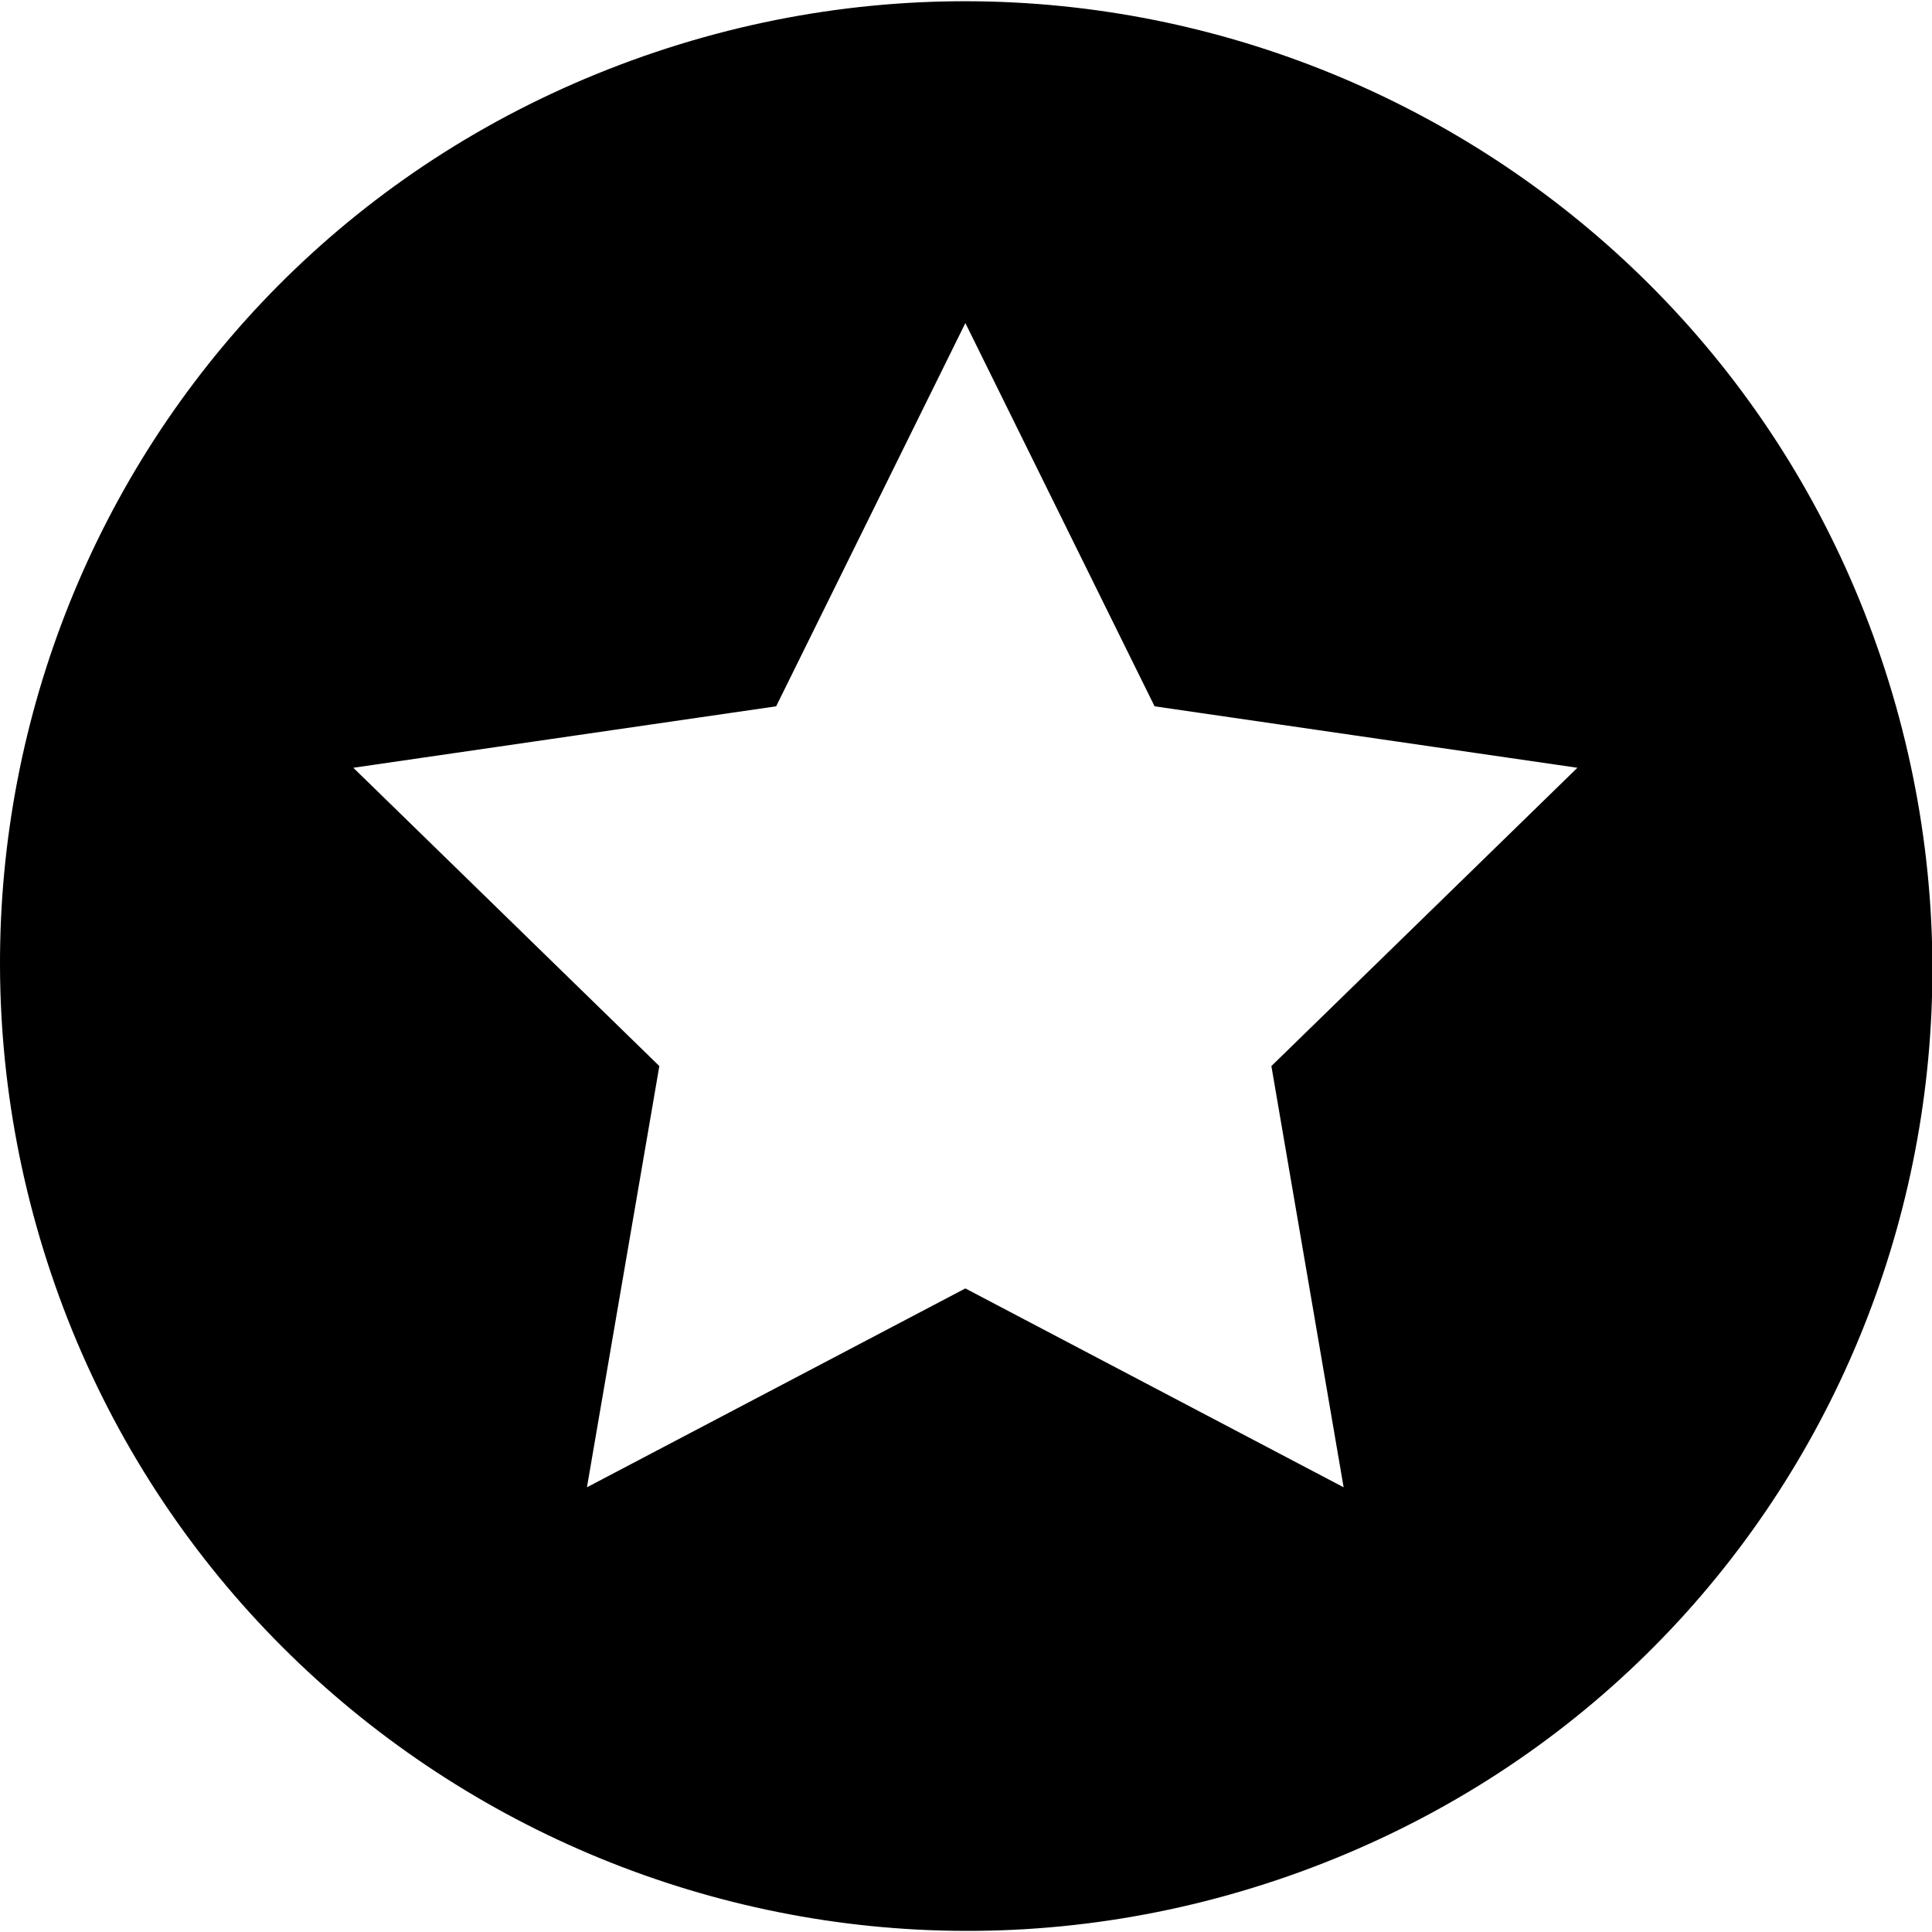 <?xml version="1.0" standalone="no"?><!DOCTYPE svg PUBLIC "-//W3C//DTD SVG 1.1//EN" "http://www.w3.org/Graphics/SVG/1.1/DTD/svg11.dtd"><svg class="icon" width="200px" height="200.00px" viewBox="0 0 1024 1024" version="1.1" xmlns="http://www.w3.org/2000/svg"><path fill="currentColor" d="M992.883 337.006c95.937 263.421-34.964 557.287-303.672 655.1-268.709 97.813-561.977-41.701-657.914-305.037-95.852-263.507 34.964-557.287 303.672-655.1C603.763-65.843 897.117 73.67 992.883 337.006zM511.664 682.891l200.487 105.403-38.289-223.256 162.197-158.104-224.109-32.576L511.664 171.227 411.378 374.358l-224.109 32.576 162.197 158.104-38.375 223.256L511.664 682.891z"  /></svg>